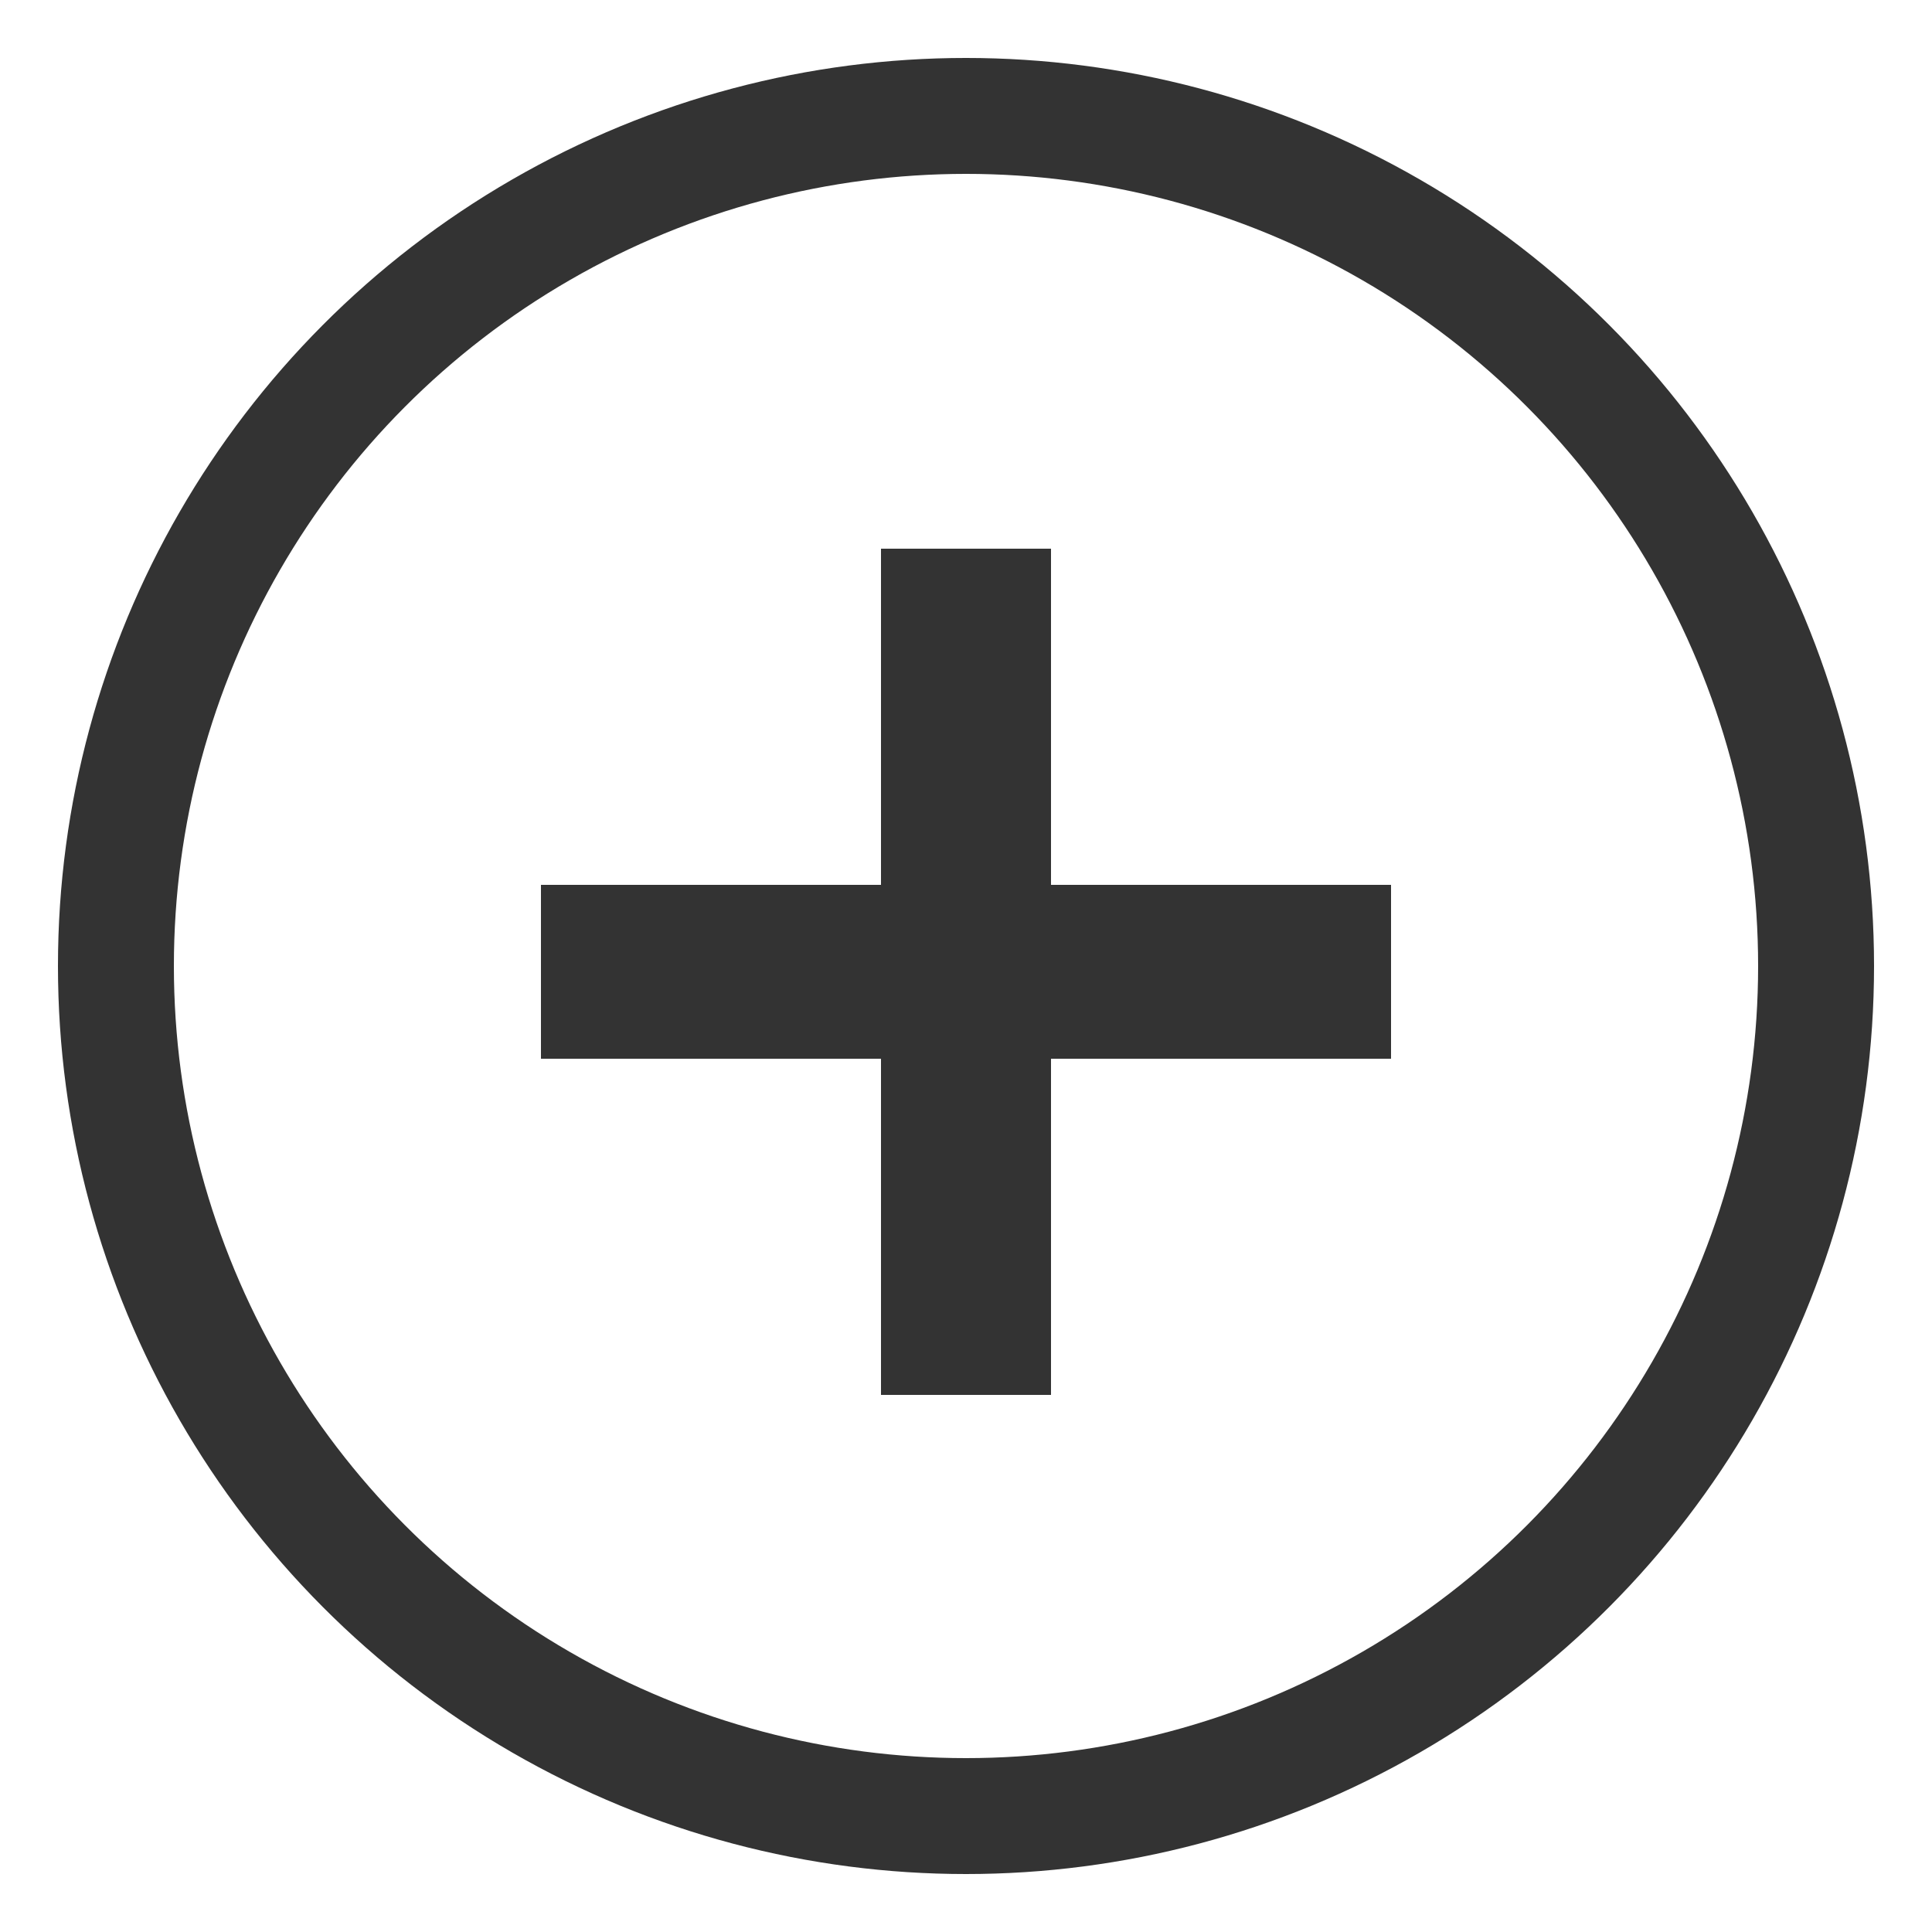 <svg
    xmlns="http://www.w3.org/2000/svg" 
    width="22" height="22" 
    class="Icon ProductDetails-moreBtnIcon"
    data-ref="ingredientOverlay-icon"
    role="img"
    viewBox="0 0 50 50"
    >
    <style>
    .Glyph-addAndCloseWithCircle--circle {
        fill: transparent;
        stroke: #333;
        stroke-width: 3px;
        -webkit-transition: fill 200ms cubic-bezier(0.645, 0.045, 0.355, 1);
        transition: fill 200ms cubic-bezier(0.645, 0.045, 0.355, 1);
    }
    .Glyph-addAndCloseWithCircle--plus {
        fill: #333;
        opacity: 1;
        stroke: #333;
        stroke-width: 2px;
        -webkit-transition: fill 200ms cubic-bezier(0.645, 0.045, 0.355, 1), stroke 200ms cubic-bezier(0.645, 0.045, 0.355, 1), opacity 300ms cubic-bezier(0.645, 0.045, 0.355, 1);
        transition: fill 200ms cubic-bezier(0.645, 0.045, 0.355, 1), stroke 200ms cubic-bezier(0.645, 0.045, 0.355, 1), opacity 300ms cubic-bezier(0.645, 0.045, 0.355, 1);
    }
    .Glyph-addAndCloseWithCircle--close {
        fill: #fffef2;
        fill: #fafafa;
        fill: #fafafa;
        opacity: 0;
        stroke: #fffef2;
        stroke: #fafafa;
        stroke: #fafafa;
        stroke-width: 2px;
        -webkit-transition: opacity 300ms cubic-bezier(0.645, 0.045, 0.355, 1);
        transition: opacity 300ms cubic-bezier(0.645, 0.045, 0.355, 1);
    }
</style>
    <g>
        <circle
        class="Glyph-addAndCloseWithCircle--circle"
        cx="25"
        cy="25"
        r="22"
        fill="none"
        />
        <polygon
        class="Glyph-addAndCloseWithCircle--plus"
        points="26.2,15.2 23.8,15.2 23.8,23.9 15,23.9 15,26.4 23.8,26.4 23.8,35.1 26.2,35.1 26.2,26.4 35,26.4 35,23.9 26.2,23.9 "
        />
        <polygon
        class="Glyph-addAndCloseWithCircle--close"
        points="32.9,19 31.2,17.3 25,23.4 18.8,17.2 17,19 23.3,25.2 17.1,31.3 18.8,33 25,26.9 31.2,33.1 33,31.3 26.7,25.1 "
        />
    </g>
</svg>